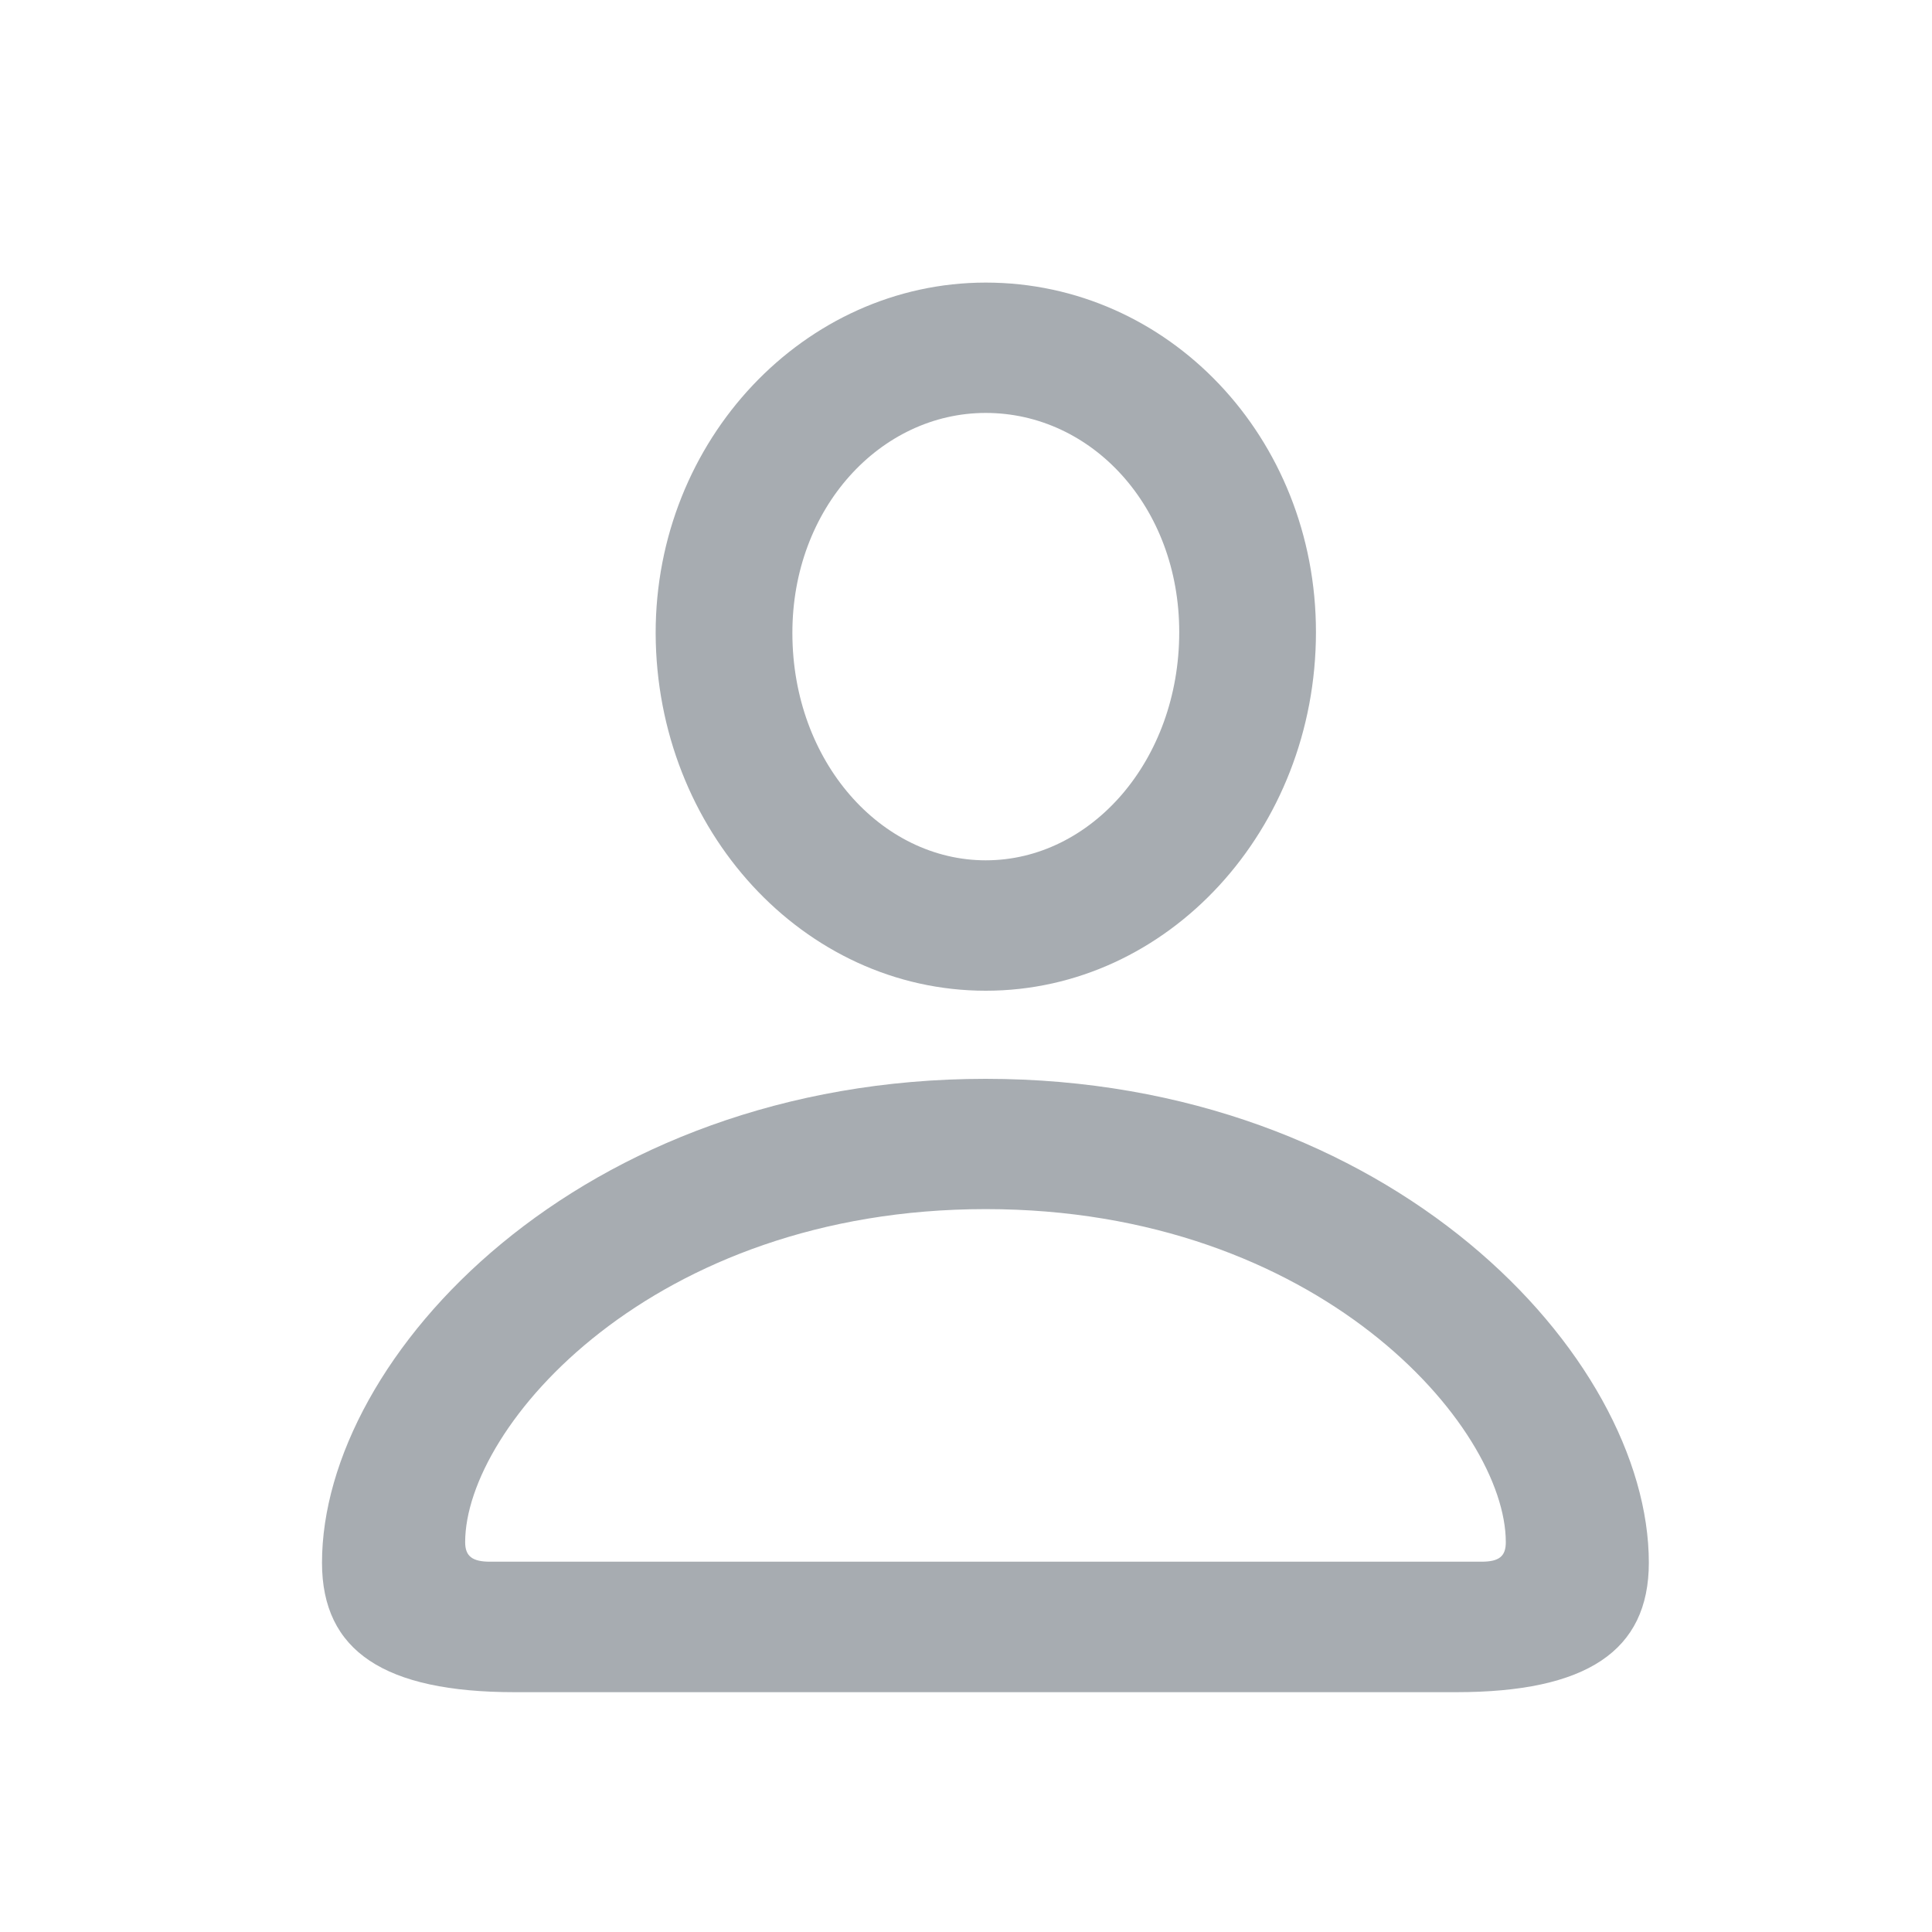 <svg width="30" height="30" viewBox="0 0 30 30" fill="none" xmlns="http://www.w3.org/2000/svg">
    <path d="M7.991 26.276h14.621c2.017 0 2.991-.635 2.991-2.01 0-3.208-4.011-7.514-10.298-7.514C9.012 16.752 5 21.058 5 24.266c0 1.375.974 2.01 2.991 2.01zM7.61 24.25c-.275 0-.387-.084-.387-.303 0-1.795 2.903-5.172 8.084-5.172 5.17 0 8.075 3.377 8.075 5.172 0 .219-.102.303-.38.303H7.61zm7.697-8.866c2.833 0 5.127-2.503 5.127-5.569 0-3.025-2.293-5.427-5.127-5.427-2.814 0-5.13 2.44-5.126 5.448.011 3.054 2.294 5.548 5.126 5.548zm0-2.025c-1.62 0-3.001-1.526-3.003-3.527-.003-1.944 1.37-3.42 3.002-3.42 1.647 0 3.005 1.457 3.005 3.403 0 1.998-1.37 3.544-3.004 3.544z" fill="#A7ACB1"/>
</svg>

